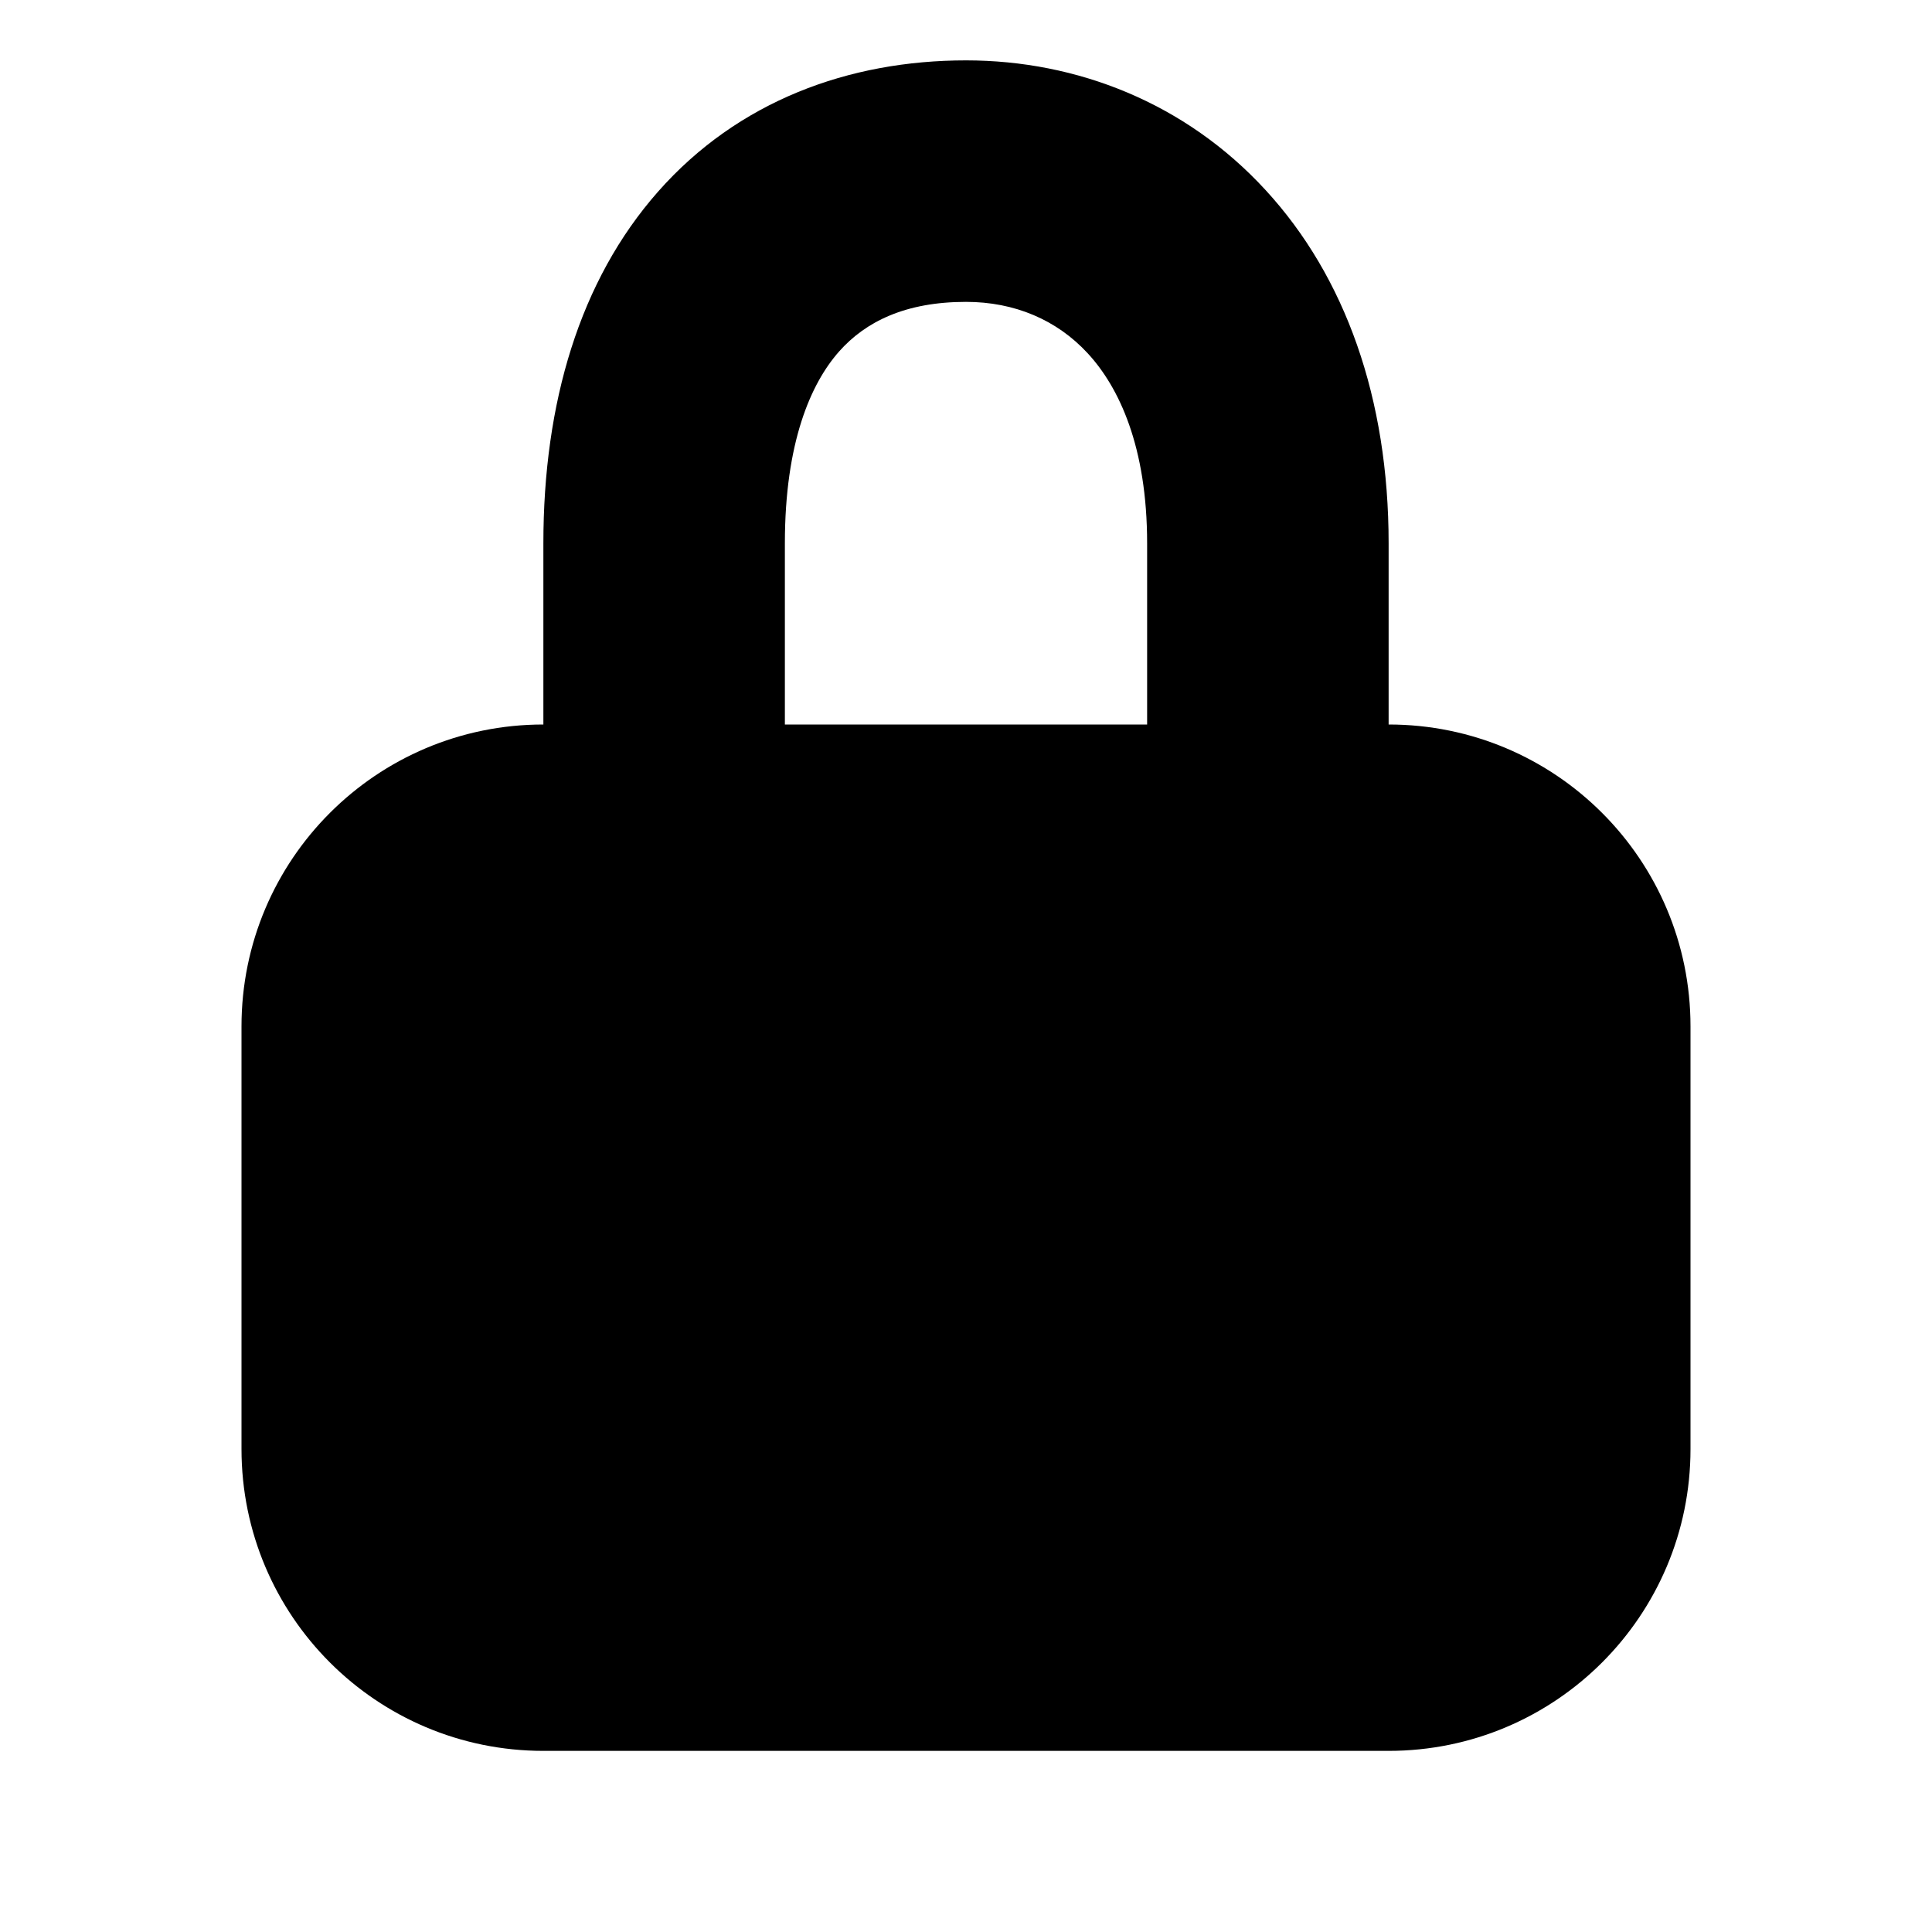 <svg width="16" height="16" viewBox="0 0 16 16" fill="none" xmlns="http://www.w3.org/2000/svg">
<path fill-rule="evenodd" clip-rule="evenodd" d="M6.948 2.912C6.715 3.176 6.5 3.663 6.5 4.5V6H9.5V4.5C9.5 3.698 9.267 3.207 9.009 2.927C8.752 2.648 8.401 2.5 8 2.5C7.501 2.5 7.169 2.662 6.948 2.912ZM11.5 6V4.5C11.5 3.302 11.143 2.293 10.48 1.573C9.817 0.852 8.918 0.5 8 0.5C7.028 0.5 6.11 0.838 5.449 1.588C4.8 2.324 4.5 3.337 4.5 4.5V6C3.119 6 2 7.119 2 8.5V12C2 13.381 3.119 14.5 4.5 14.5H11.5C12.881 14.5 14 13.381 14 12V8.5C14 7.119 12.881 6 11.5 6Z" fill="black"/>
</svg>
